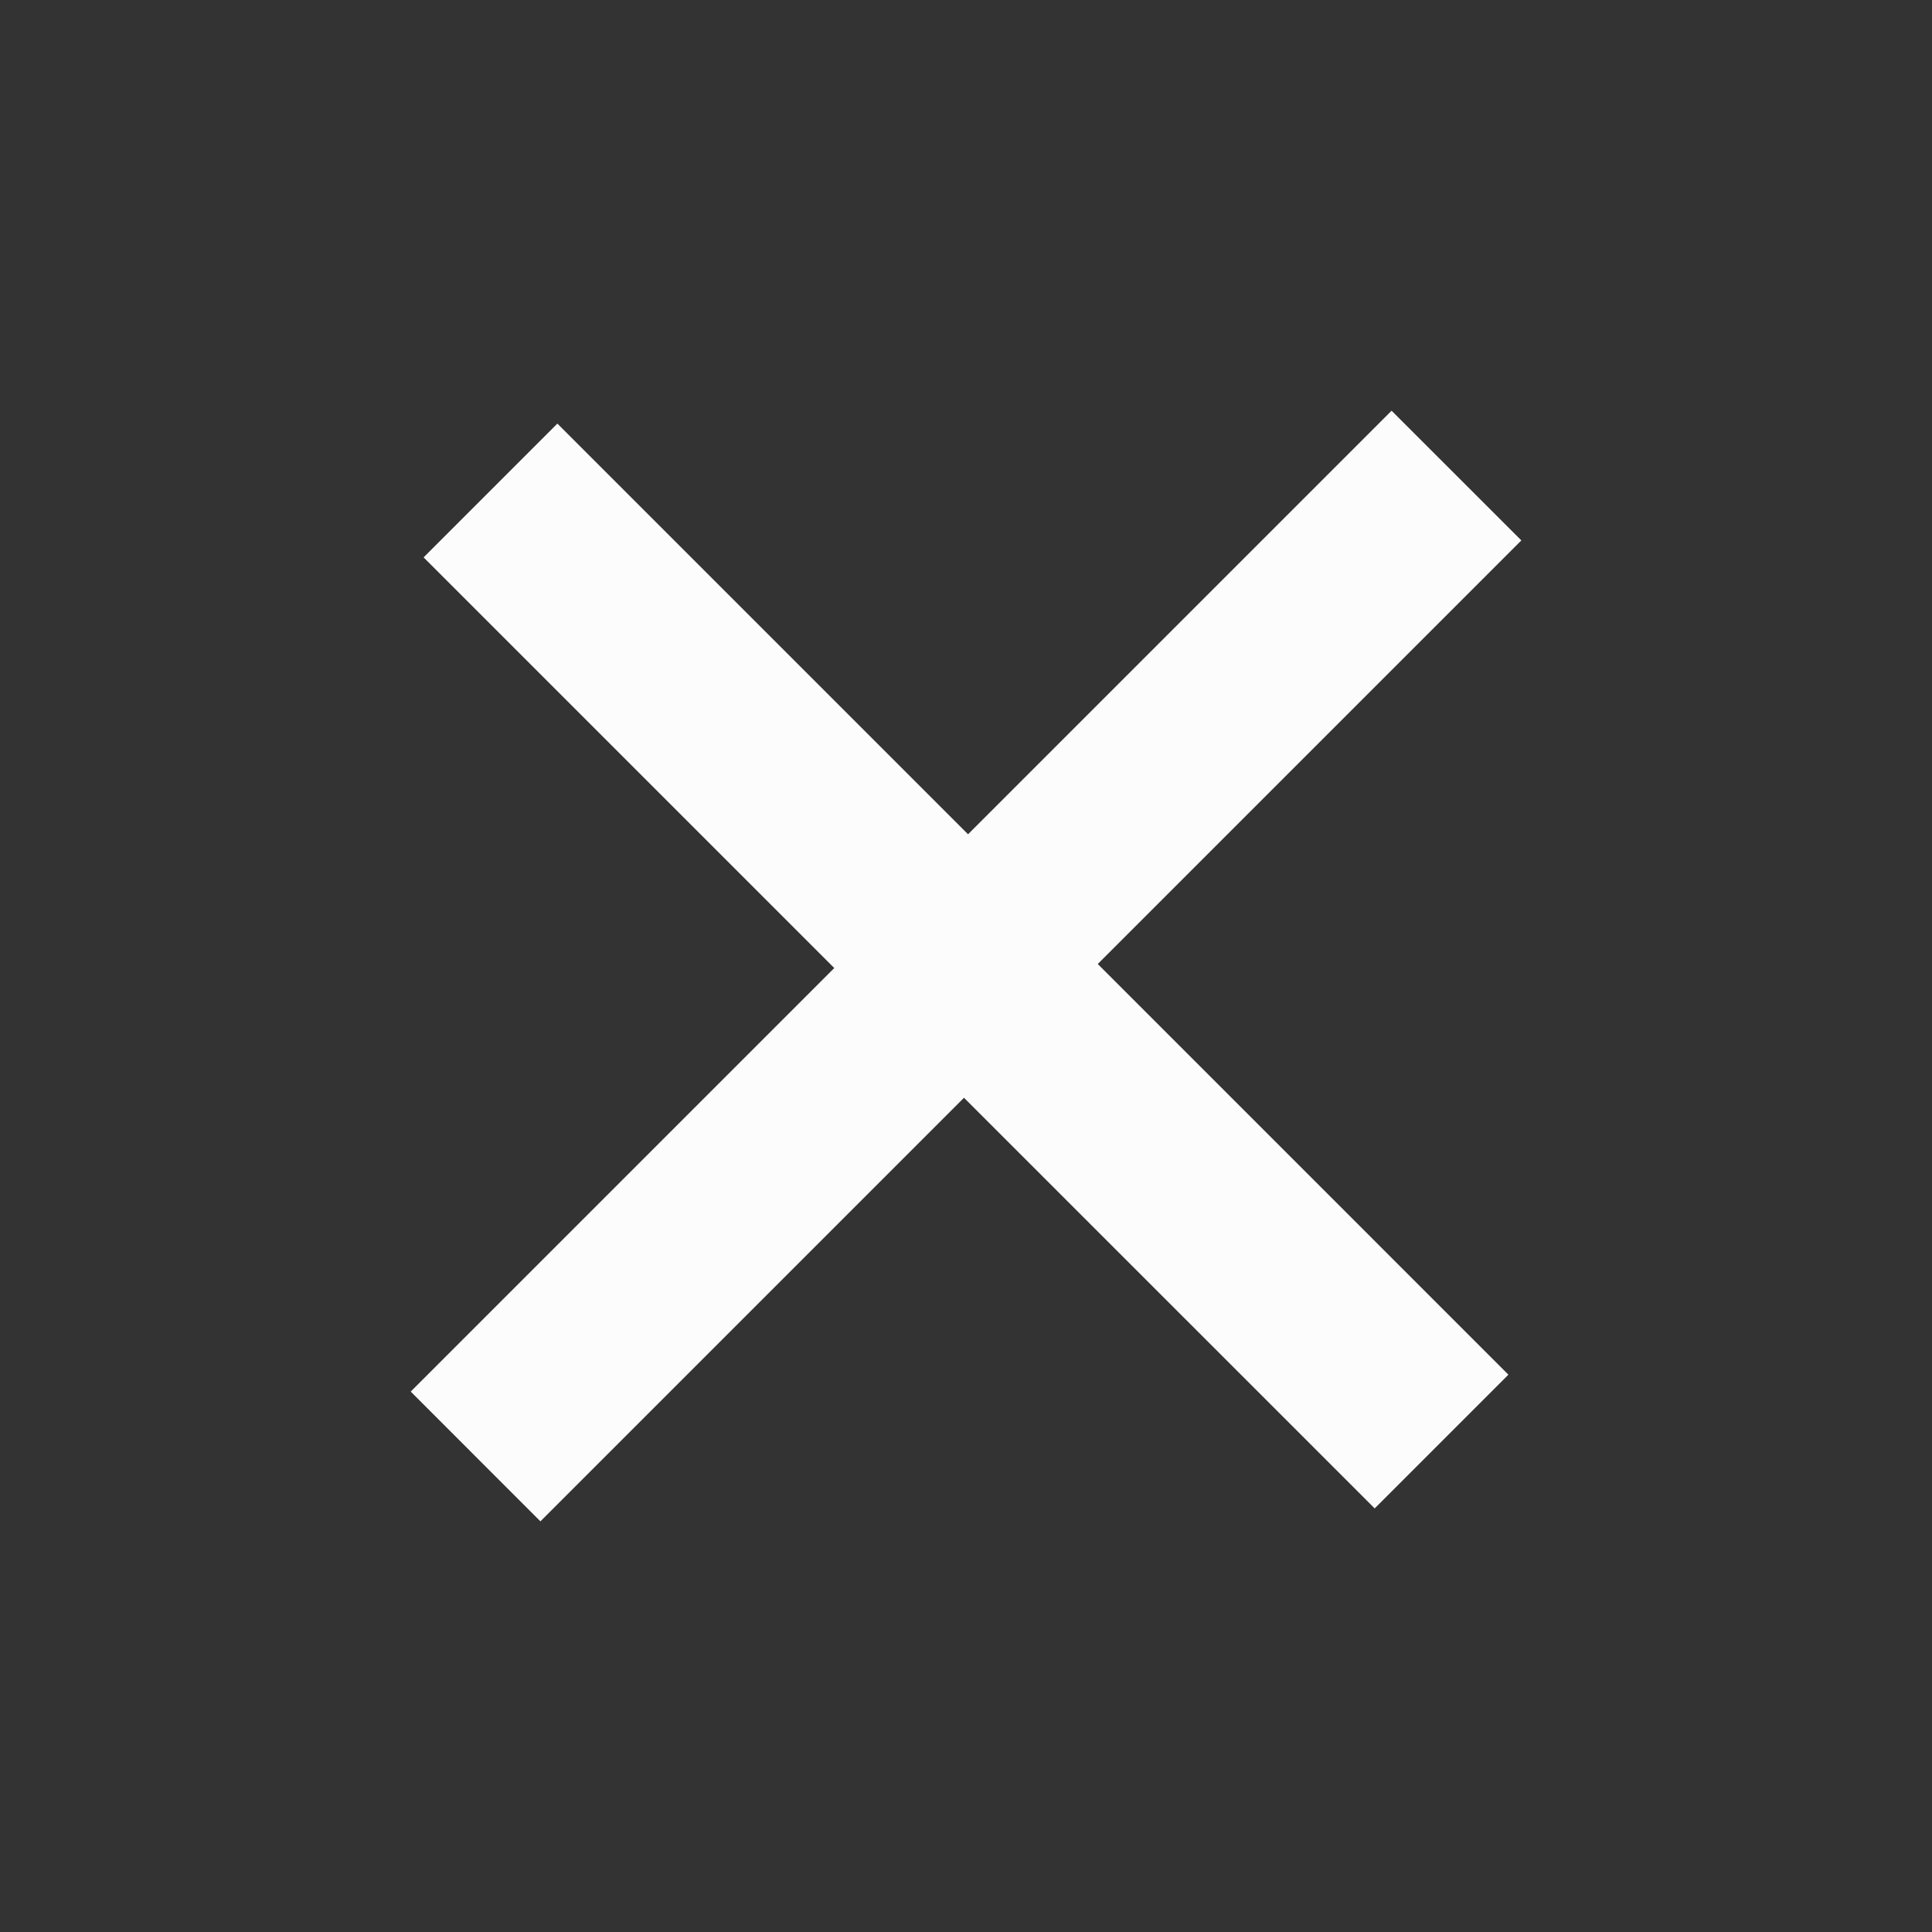 <svg width="36" height="36" fill="none" xmlns="http://www.w3.org/2000/svg"><rect width="100%" height="100%" fill="#333333" stroke="none"/><path fill="#FCFCFD" d="m7.893 10.386 2.493-2.493 17.721 17.722-2.492 2.492z"/><path fill="#FCFCFD" d="m25.93 7.653 2.418 2.417L10.07 28.348 7.653 25.93z"/></svg>